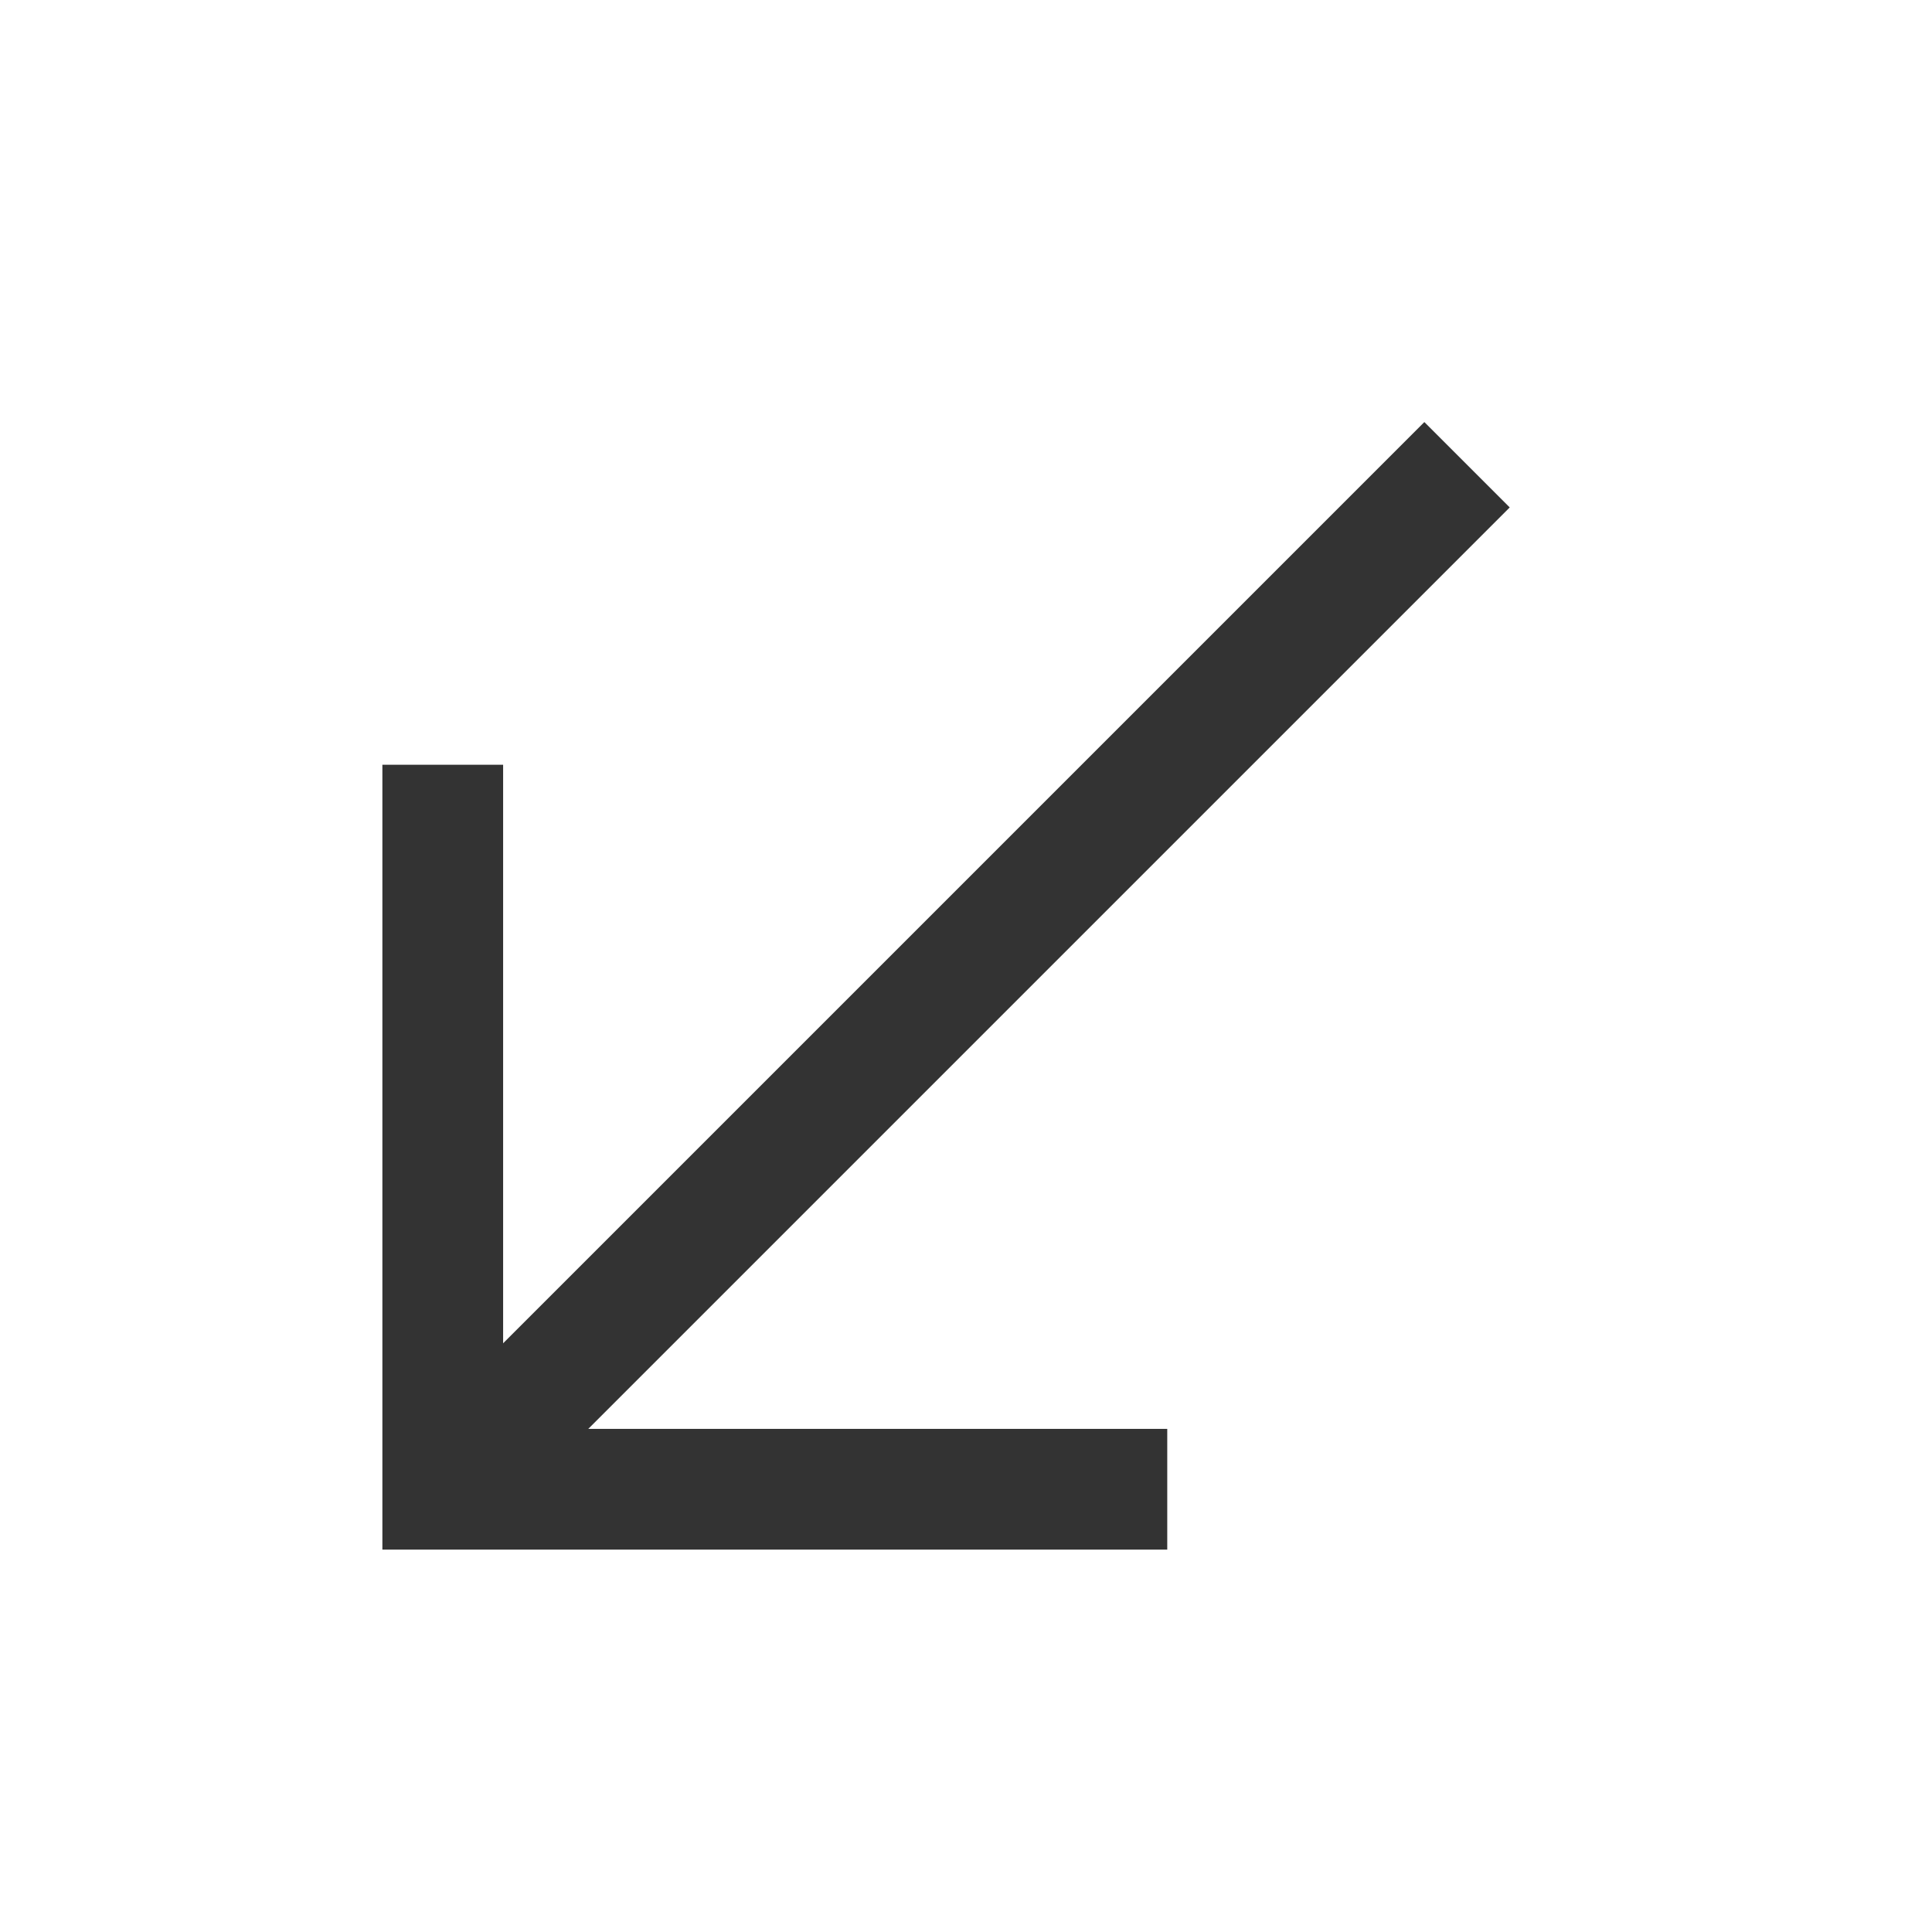 <?xml version="1.0" encoding="iso-8859-1"?>
<svg version="1.1" id="&#x56FE;&#x5C42;_1" xmlns="http://www.w3.org/2000/svg" xmlns:xlink="http://www.w3.org/1999/xlink" x="0px"
	 y="0px" viewBox="0 0 24 24" style="enable-background:new 0 0 24 24;" xml:space="preserve">
<polygon style="fill:#333333;" points="14.5,19.25 4.75,19.25 4.75,9.5 6.25,9.5 6.25,17.75 14.5,17.75 "/>
<rect x="2.864" y="11.386" transform="matrix(0.707 -0.707 0.707 0.707 -5.107 11.944)" style="fill:#333333;" width="18" height="1.5"/>
</svg>






